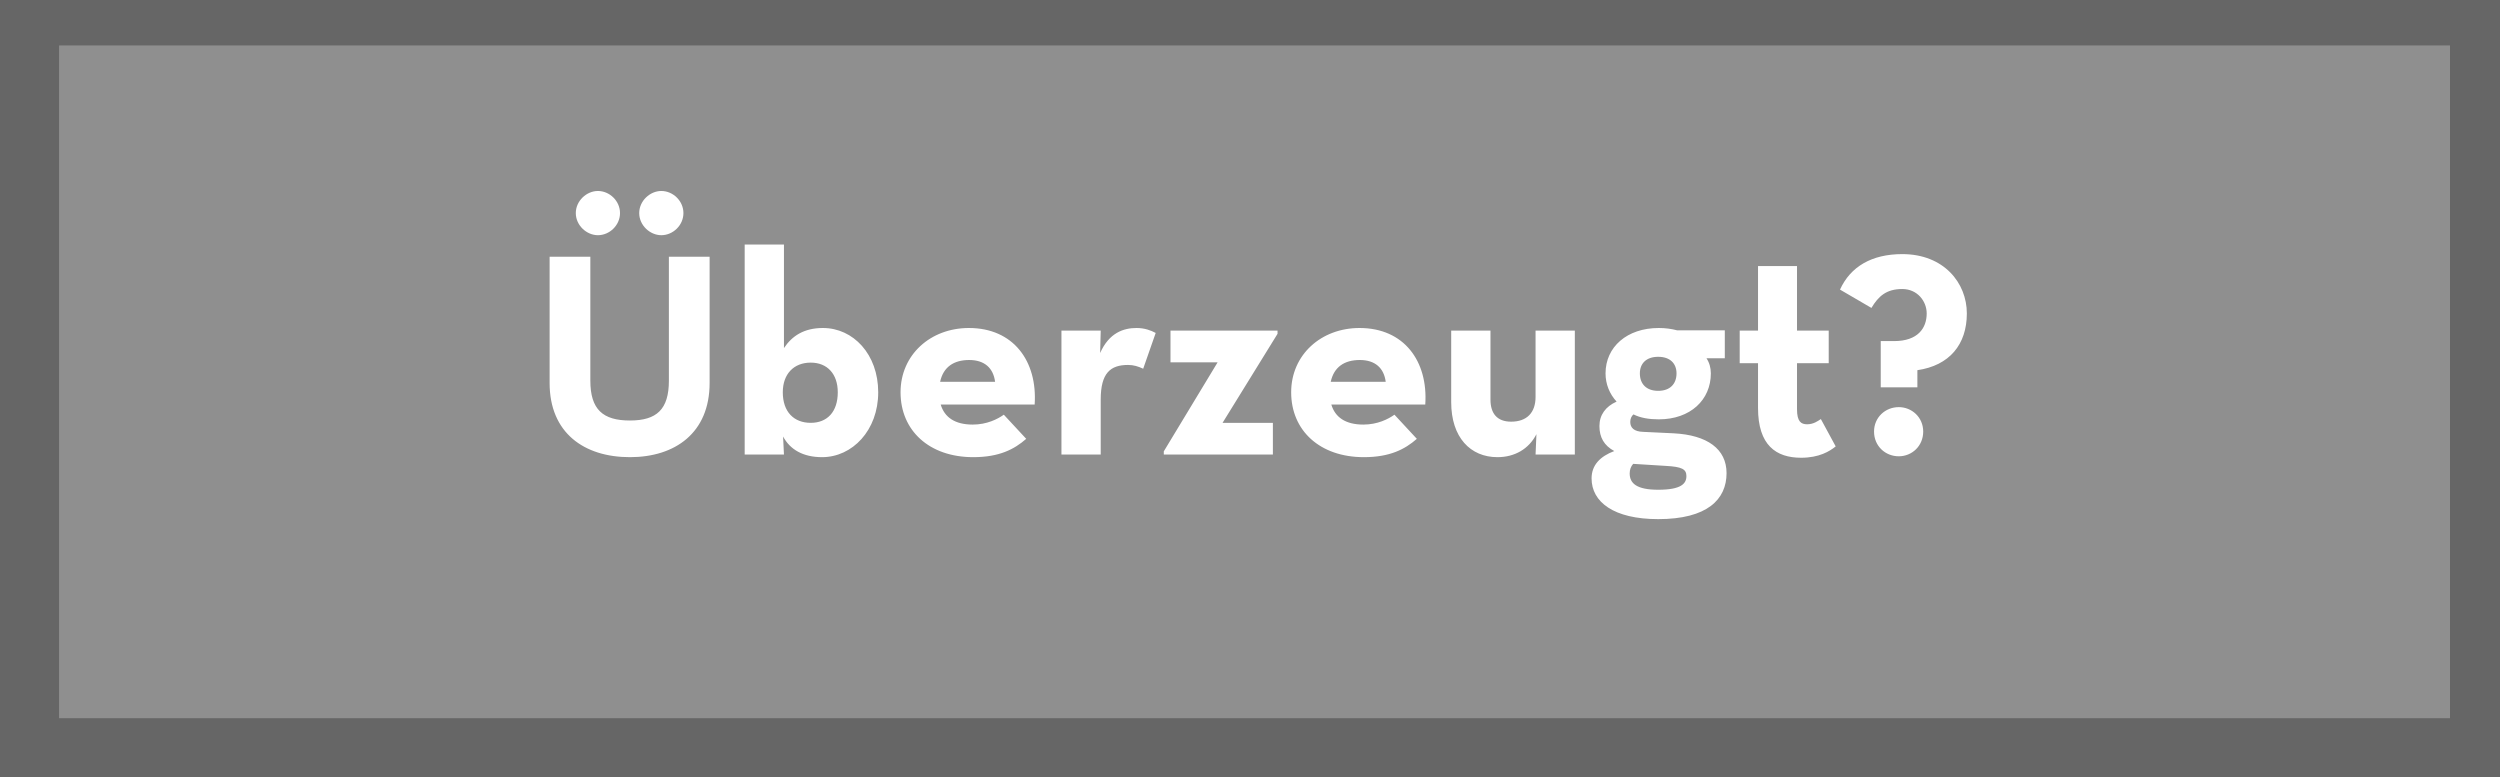 <svg width="550" height="171" viewBox="0 0 550 171" fill="none" xmlns="http://www.w3.org/2000/svg">
<rect width="550" height="171" fill="#666666"/>
<rect x="13" y="10" width="526" height="148" fill="#8F8F8F"/>
<path d="M145.491 51.744C148.051 51.744 150.354 49.568 150.354 46.88C150.354 44.192 148.051 42.016 145.491 42.016C142.995 42.016 140.627 44.192 140.627 46.88C140.627 49.568 142.995 51.744 145.491 51.744ZM131.539 51.744C134.099 51.744 136.403 49.568 136.403 46.88C136.403 44.192 134.099 42.016 131.539 42.016C129.043 42.016 126.675 44.192 126.675 46.88C126.675 49.568 129.043 51.744 131.539 51.744ZM138.579 100.576C148.499 100.576 156.115 95.264 156.115 84.256V56.48H147.155V83.744C147.155 90.08 144.467 92.512 138.579 92.512C132.627 92.512 129.875 90.08 129.875 83.744V56.48H120.915V84.256C120.915 95.264 128.531 100.576 138.579 100.576ZM180.854 100.576C187.51 100.576 193.206 94.688 193.206 86.304C193.206 77.92 187.702 72.16 181.046 72.16C176.885 72.16 174.262 73.888 172.47 76.576V53.792H163.83V100H172.47L172.278 96.032C173.814 98.912 176.694 100.576 180.854 100.576ZM178.358 93.024C174.646 93.024 172.214 90.592 172.214 86.304C172.214 82.272 174.646 79.776 178.358 79.776C182.006 79.776 184.31 82.272 184.31 86.304C184.31 90.592 182.006 93.024 178.358 93.024ZM206.952 88.992H227.624C228.264 79.456 222.952 72.16 213.16 72.16C204.712 72.16 198.12 78.048 198.12 86.304C198.12 94.688 204.392 100.576 214.12 100.576C219.816 100.576 223.144 98.848 225.768 96.544L220.84 91.232C219.496 92.192 217.128 93.408 213.992 93.408C210.088 93.408 207.784 91.808 206.952 88.992ZM206.824 84C207.528 80.736 209.832 79.2 213.224 79.2C216.616 79.2 218.536 80.992 218.92 84H206.824ZM233.517 100H242.157V87.904C242.157 82.08 244.269 80.288 248.173 80.288C249.389 80.288 250.413 80.608 251.501 81.12L254.253 73.248C253.165 72.672 251.821 72.16 250.029 72.16C247.213 72.16 244.013 73.184 242.029 77.664L242.157 72.736H233.517V100ZM256.035 100H280.035V93.024H268.963L281.059 73.44V72.736H257.507V79.712H267.875L256.035 99.296V100ZM292.889 88.992H313.561C314.201 79.456 308.889 72.16 299.097 72.16C290.649 72.16 284.057 78.048 284.057 86.304C284.057 94.688 290.329 100.576 300.057 100.576C305.753 100.576 309.081 98.848 311.705 96.544L306.777 91.232C305.433 92.192 303.065 93.408 299.929 93.408C296.025 93.408 293.721 91.808 292.889 88.992ZM292.761 84C293.465 80.736 295.769 79.2 299.161 79.2C302.553 79.2 304.473 80.992 304.857 84H292.761ZM329.439 100.576C333.215 100.576 336.351 98.784 338.015 95.52L337.823 100H346.463V72.736H337.823V87.328C337.823 90.784 335.903 92.768 332.447 92.768C329.375 92.768 327.903 90.976 327.903 87.904V72.736H319.263V88.48C319.263 96.224 323.487 100.576 329.439 100.576ZM368.962 72.672C367.746 72.352 366.402 72.16 364.93 72.16C357.954 72.16 353.218 76.32 353.218 82.144C353.218 84.512 354.114 86.688 355.65 88.352C353.218 89.44 351.874 91.296 351.874 93.728C351.874 96.224 352.898 98.016 355.138 99.232C352.066 100.384 350.146 102.304 350.146 105.248C350.146 110.432 355.01 114.208 364.802 114.208C375.618 114.208 379.842 109.856 379.842 104.096C379.842 98.784 375.618 95.712 368.194 95.328L361.474 95.008C359.49 94.944 358.658 94.112 358.658 92.832C358.658 92.128 358.914 91.552 359.362 91.168C360.898 91.936 362.754 92.256 364.93 92.256C371.906 92.256 376.386 87.968 376.386 82.144C376.386 80.928 376.066 79.776 375.426 78.816H379.458V72.672H368.962ZM364.802 85.984C362.178 85.984 360.77 84.448 360.77 82.144C360.77 79.968 362.178 78.496 364.802 78.496C367.426 78.496 368.834 79.968 368.834 82.144C368.834 84.448 367.426 85.984 364.802 85.984ZM359.298 102.048L366.466 102.496C369.986 102.688 371.01 103.2 371.01 104.736C371.01 106.4 369.858 107.744 364.802 107.744C360.066 107.744 358.53 106.336 358.53 104.16C358.53 103.328 358.786 102.624 359.298 102.048ZM396.238 100.704C400.206 100.704 402.51 99.296 403.854 98.208L400.59 92.192C400.014 92.576 398.99 93.344 397.582 93.344C396.238 93.344 395.342 92.768 395.342 90.016V79.904H402.318V72.736H395.342V58.528H386.766V72.736H382.734V79.904H386.766V89.76C386.766 97.952 390.734 100.704 396.238 100.704ZM413.761 85.216H421.825V81.44C428.865 80.416 432.705 75.808 432.705 68.96C432.705 62.24 427.649 55.904 418.497 55.904C411.777 55.904 407.105 58.656 404.801 63.712L411.713 67.744C413.249 65.184 414.977 63.584 418.497 63.584C421.825 63.584 423.873 66.272 423.873 68.96C423.873 72.16 421.953 75.04 416.705 75.04H413.761V85.216ZM417.729 100.384C420.609 100.384 423.105 98.144 423.105 94.944C423.105 91.808 420.609 89.568 417.729 89.568C414.785 89.568 412.289 91.808 412.289 94.944C412.289 98.144 414.785 100.384 417.729 100.384Z" fill="white"/>
</svg>
